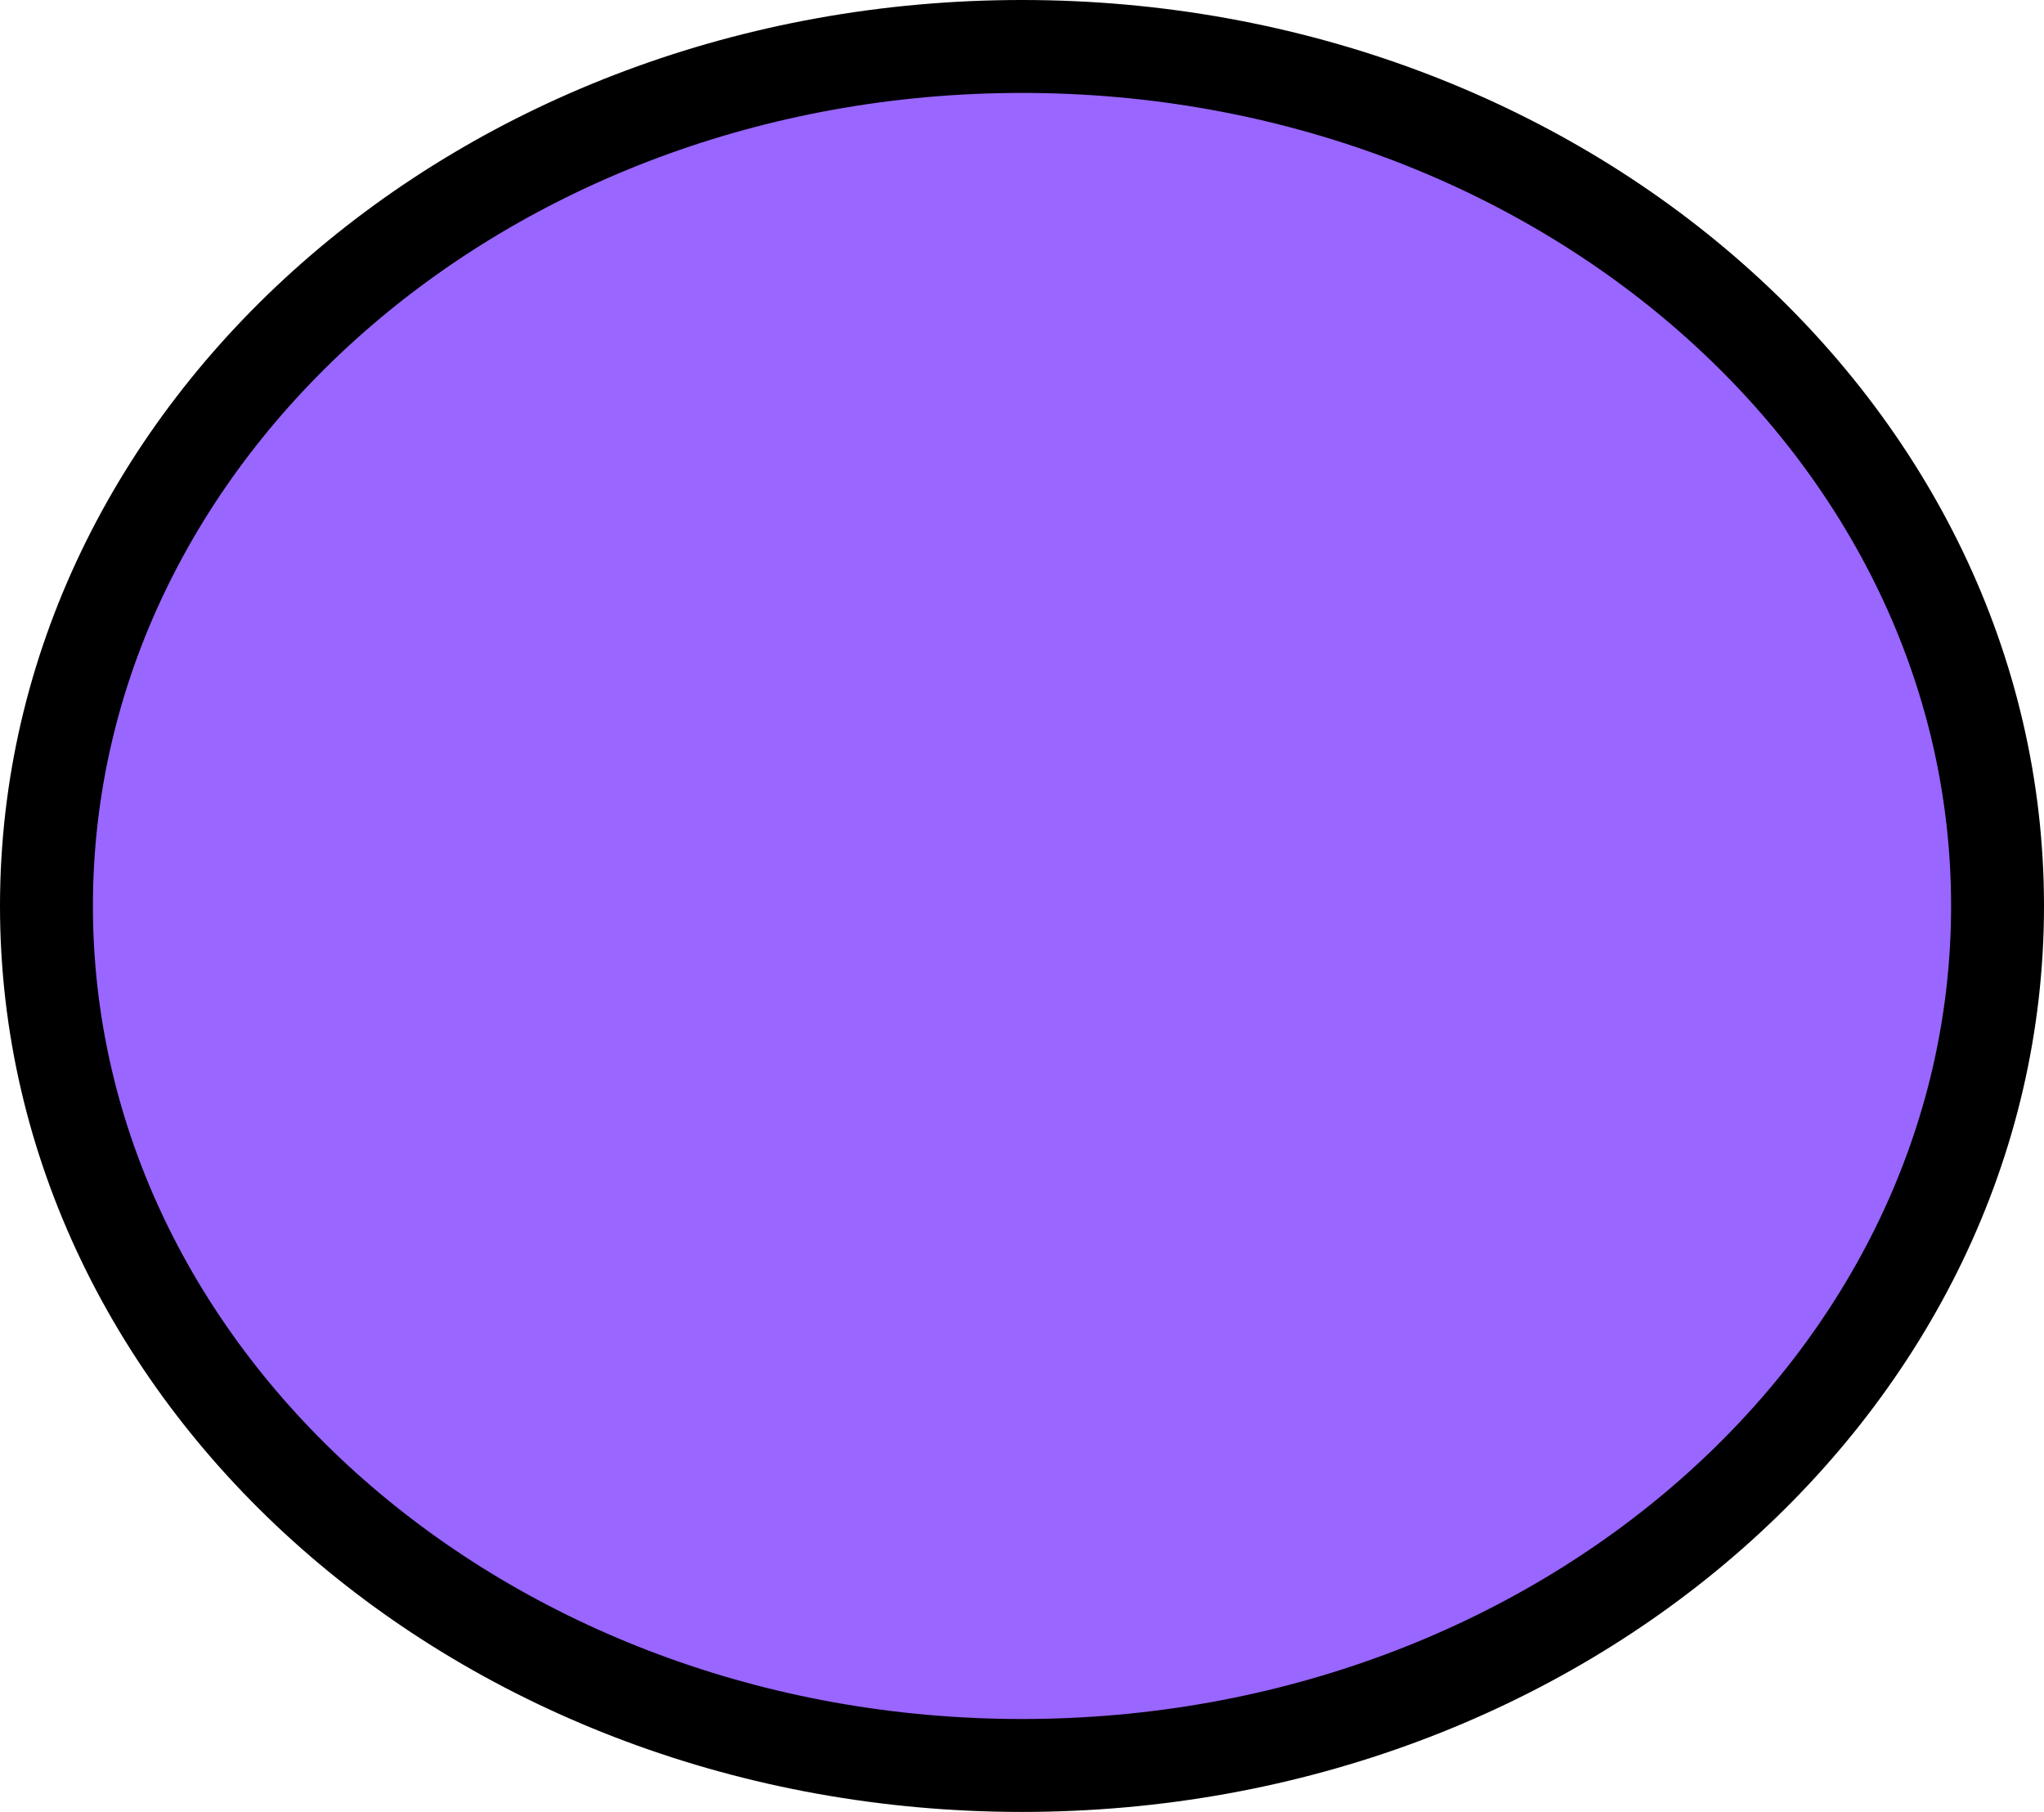 <svg version="1.1" xmlns="http://www.w3.org/2000/svg" xmlns:xlink="http://www.w3.org/1999/xlink" width="44" height="39" viewBox="0,0,44,39"><g transform="translate(-218,-160.5)"><g data-paper-data="{&quot;isPaintingLayer&quot;:true}" fill="#9966ff" fill-rule="nonzero" stroke="#000000" stroke-width="2" stroke-linecap="butt" stroke-linejoin="miter" stroke-miterlimit="10" stroke-dasharray="" stroke-dashoffset="0" style="mix-blend-mode: normal"><path d="M261,180c0,10.217 -9.402,18.5 -21,18.5c-11.598,0 -21,-8.283 -21,-18.5c0,-10.217 9.402,-18.5 21,-18.5c11.598,0 21,8.283 21,18.5z"/></g></g></svg>